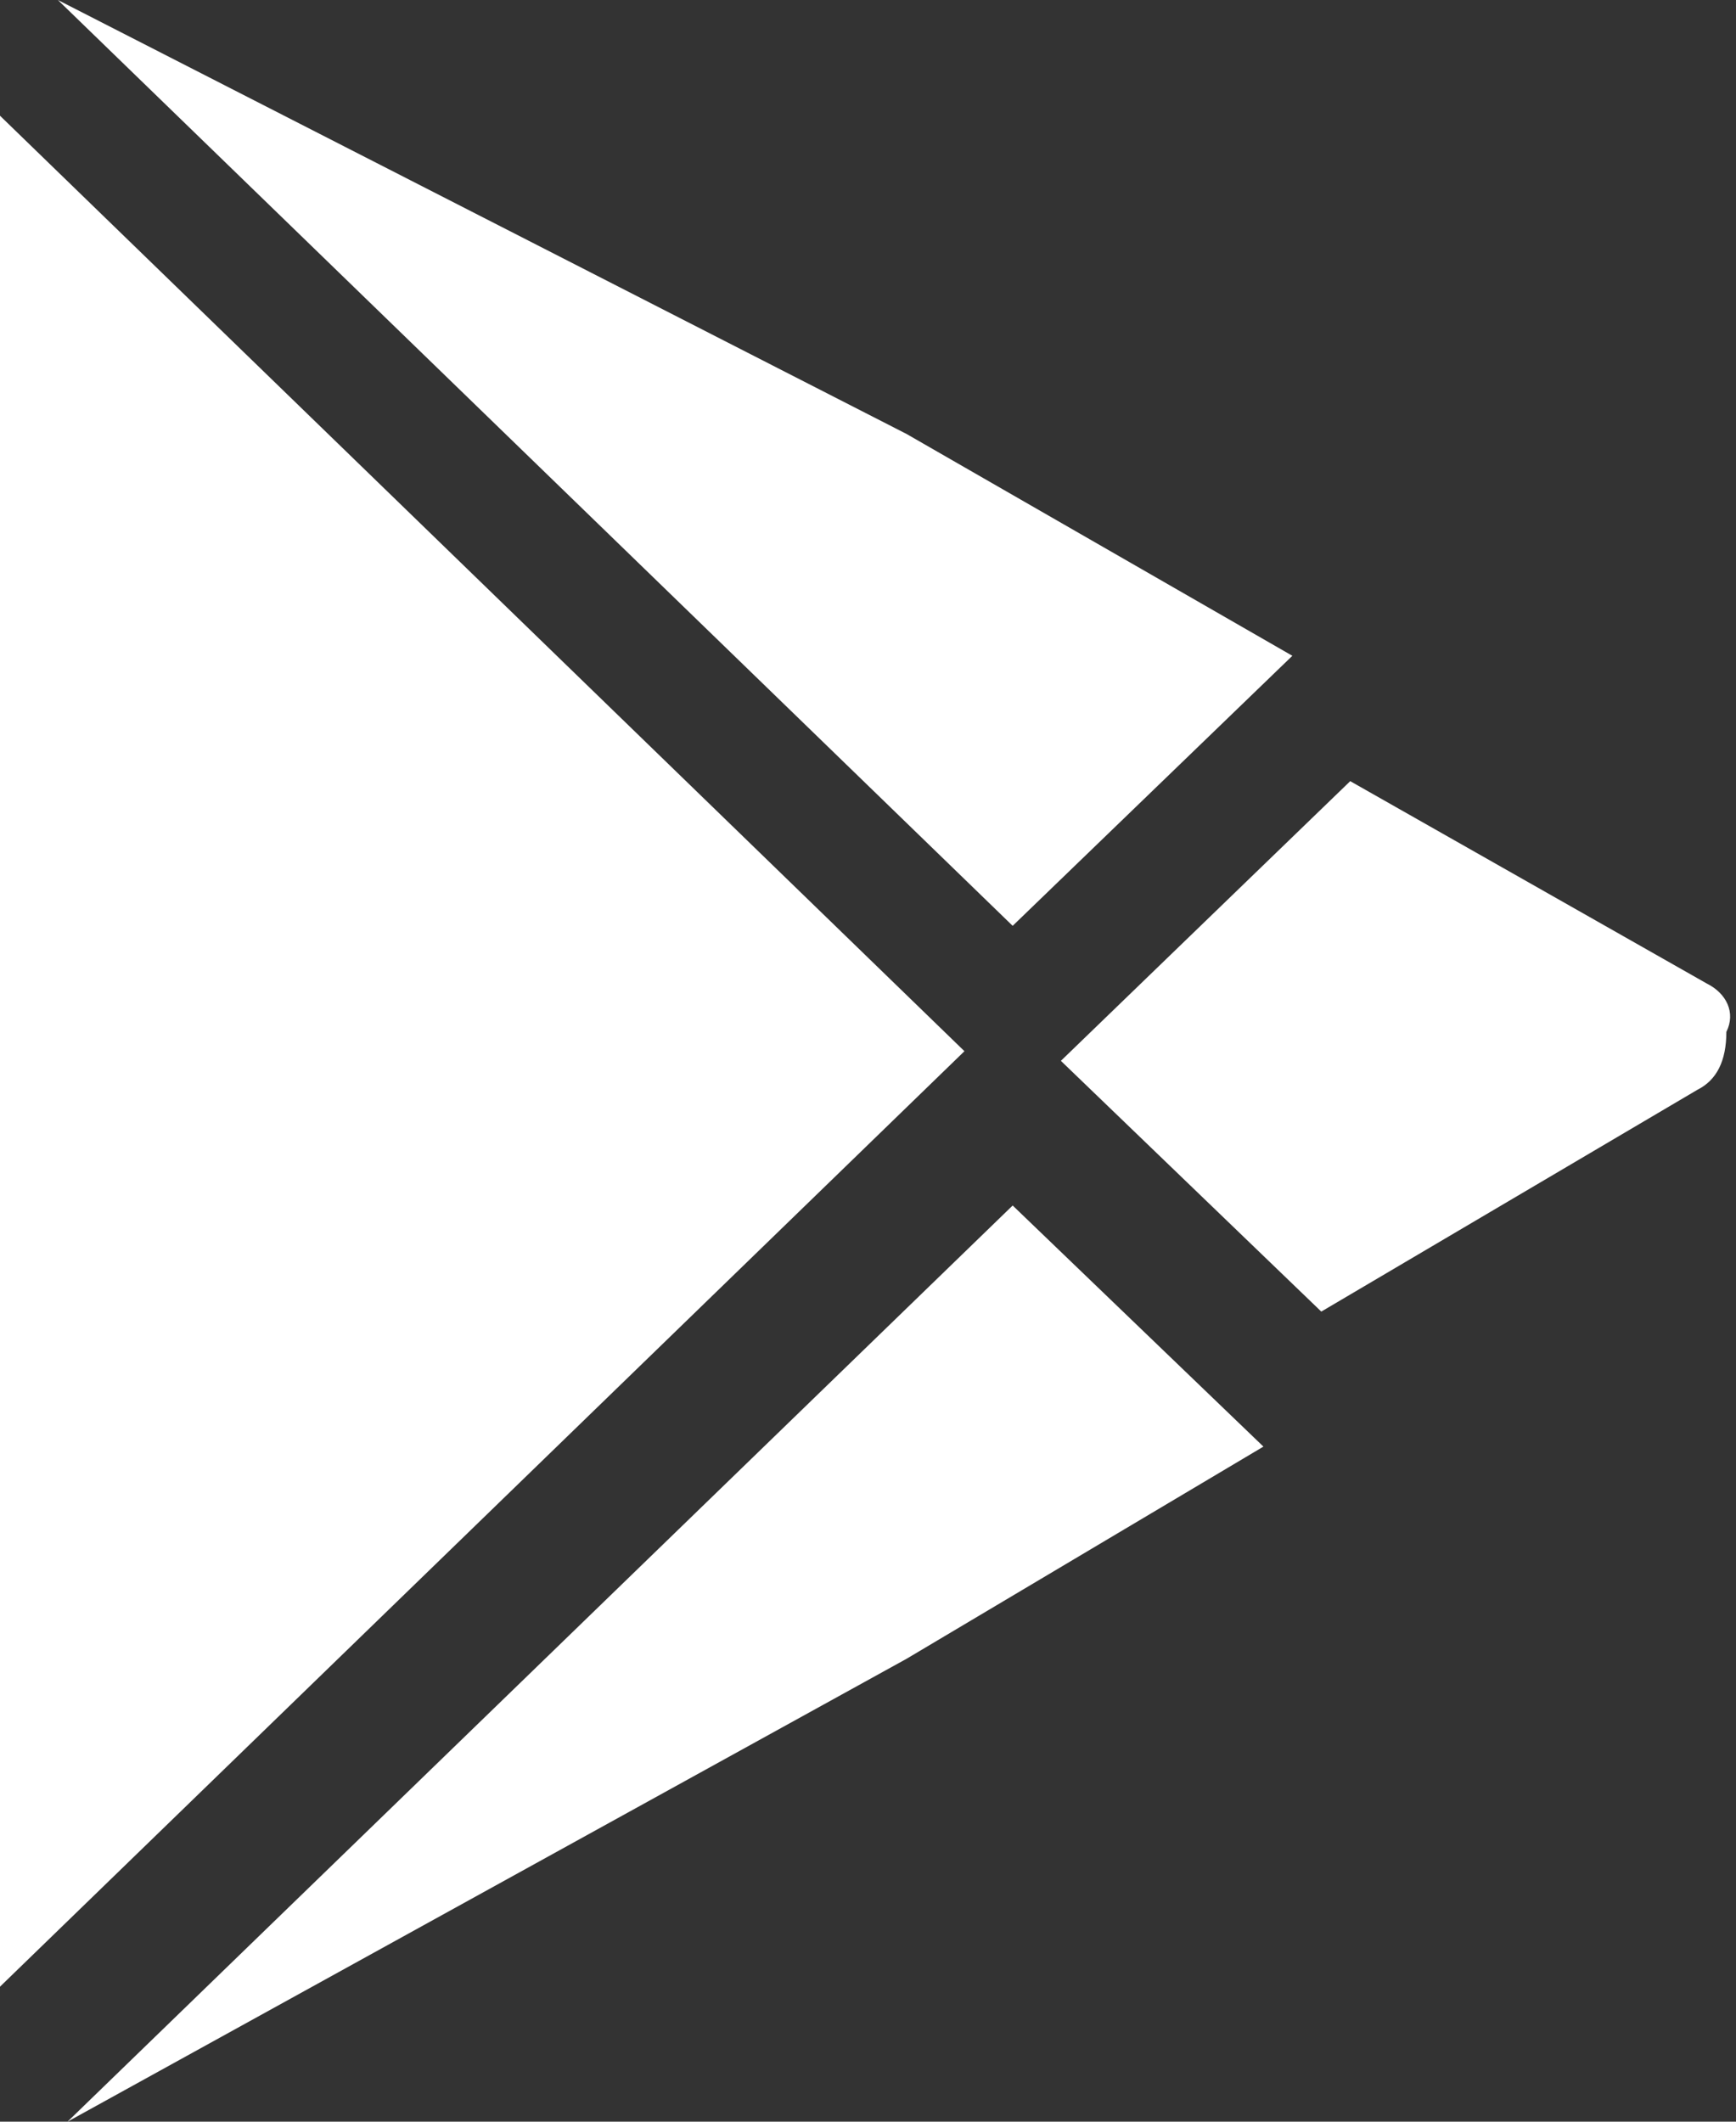 <?xml version="1.0" encoding="utf-8"?>
<!-- Generator: Adobe Illustrator 19.2.1, SVG Export Plug-In . SVG Version: 6.00 Build 0)  -->
<!DOCTYPE svg PUBLIC "-//W3C//DTD SVG 1.1//EN" "http://www.w3.org/Graphics/SVG/1.1/DTD/svg11.dtd">
<svg version="1.1" id="Layer_1" xmlns="http://www.w3.org/2000/svg" xmlns:xlink="http://www.w3.org/1999/xlink" x="0px" y="0px"
	 viewBox="0 0 18 22" style="enable-background:new 0 0 18 22; fill:#fff;" xml:space="preserve">
<rect x="0" y="0" width="18" height="22" fill="#333333" stroke="none"/>
<g>
	<g>
		<path d="M17.7,10.2L14,8.1l-3,2.9l2.7,2.6l3.9-2.3c0.2-0.1,0.3-0.3,0.3-0.6C18,10.5,17.9,10.3,17.7,10.2z M13.4,6.8l-4-2.3L0.6,0
			l9.9,9.6L13.4,6.8z M0.7,22l8.7-4.8l3.7-2.2l-2.6-2.5L0.7,22z M0,1.2l0,19.4l10-9.7L0,1.2z"/>
	</g>
</g>
</svg>
